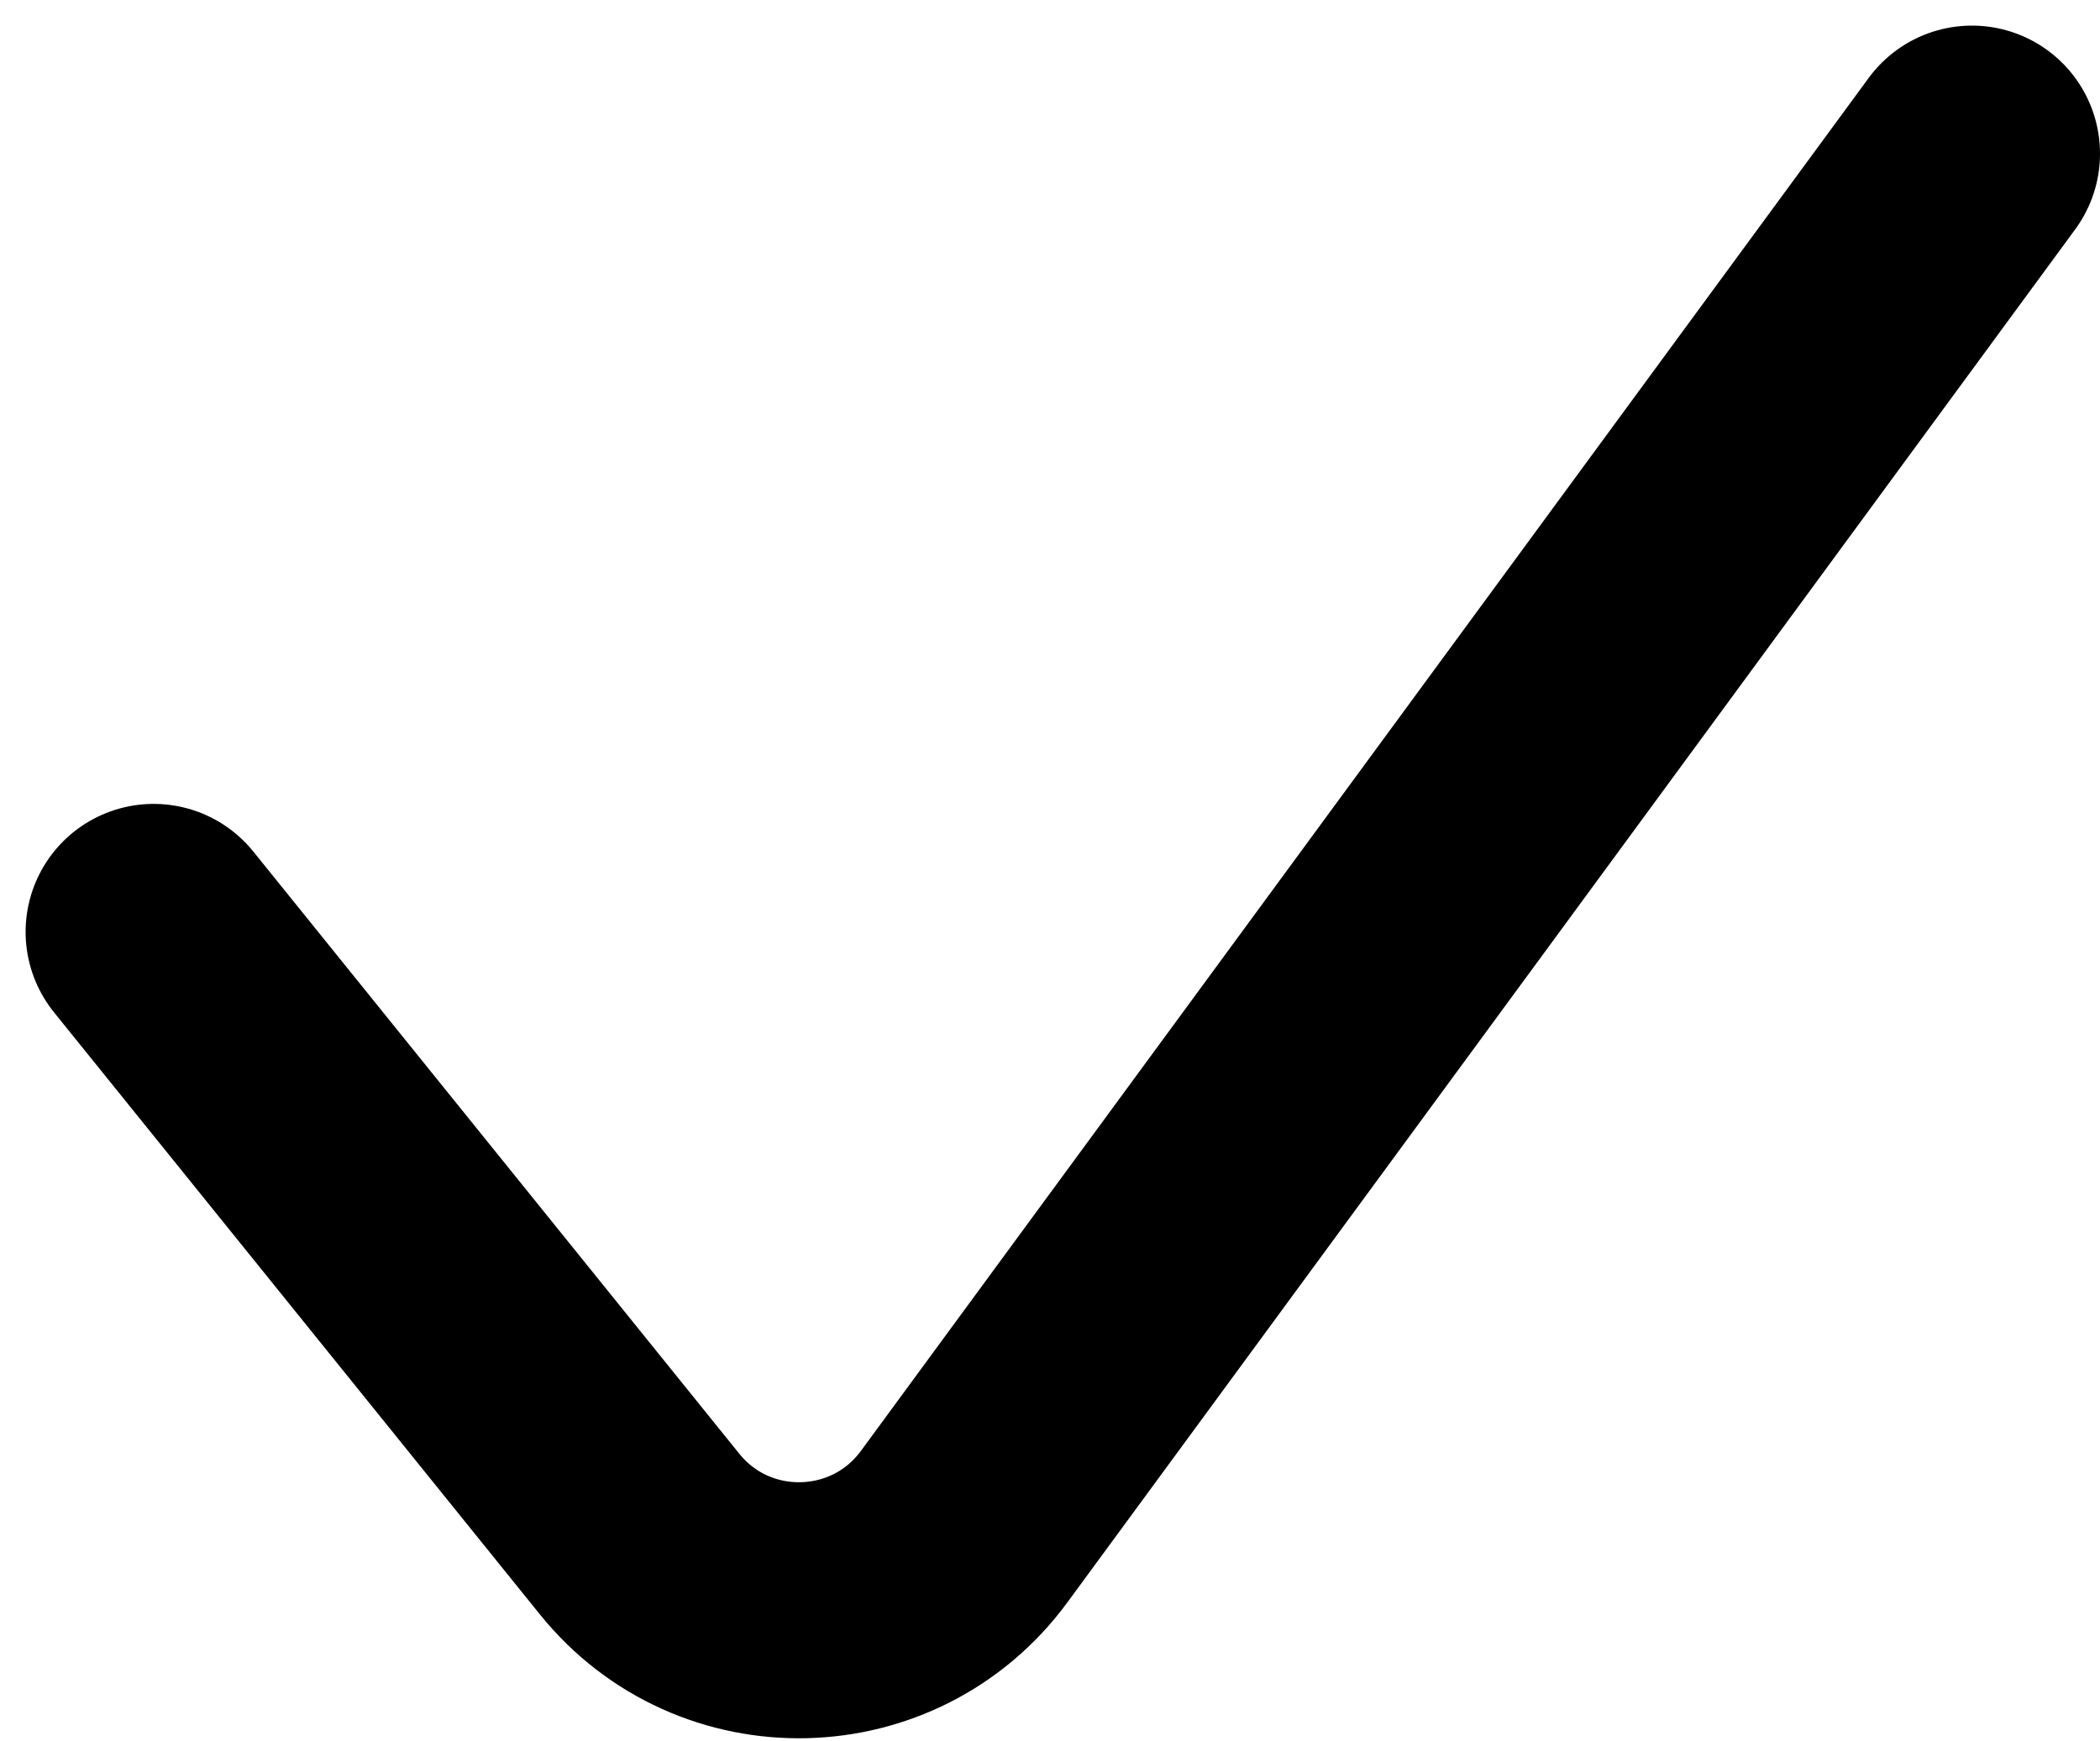 <svg width="41" height="34" viewBox="0 0 41 34" fill="none" xmlns="http://www.w3.org/2000/svg">
<path d="M3 18.198L12.487 29.956C14.135 31.999 17.271 31.927 18.825 29.81L38.5 3" stroke="black" stroke-width="5" stroke-linecap="round"/>
</svg>
